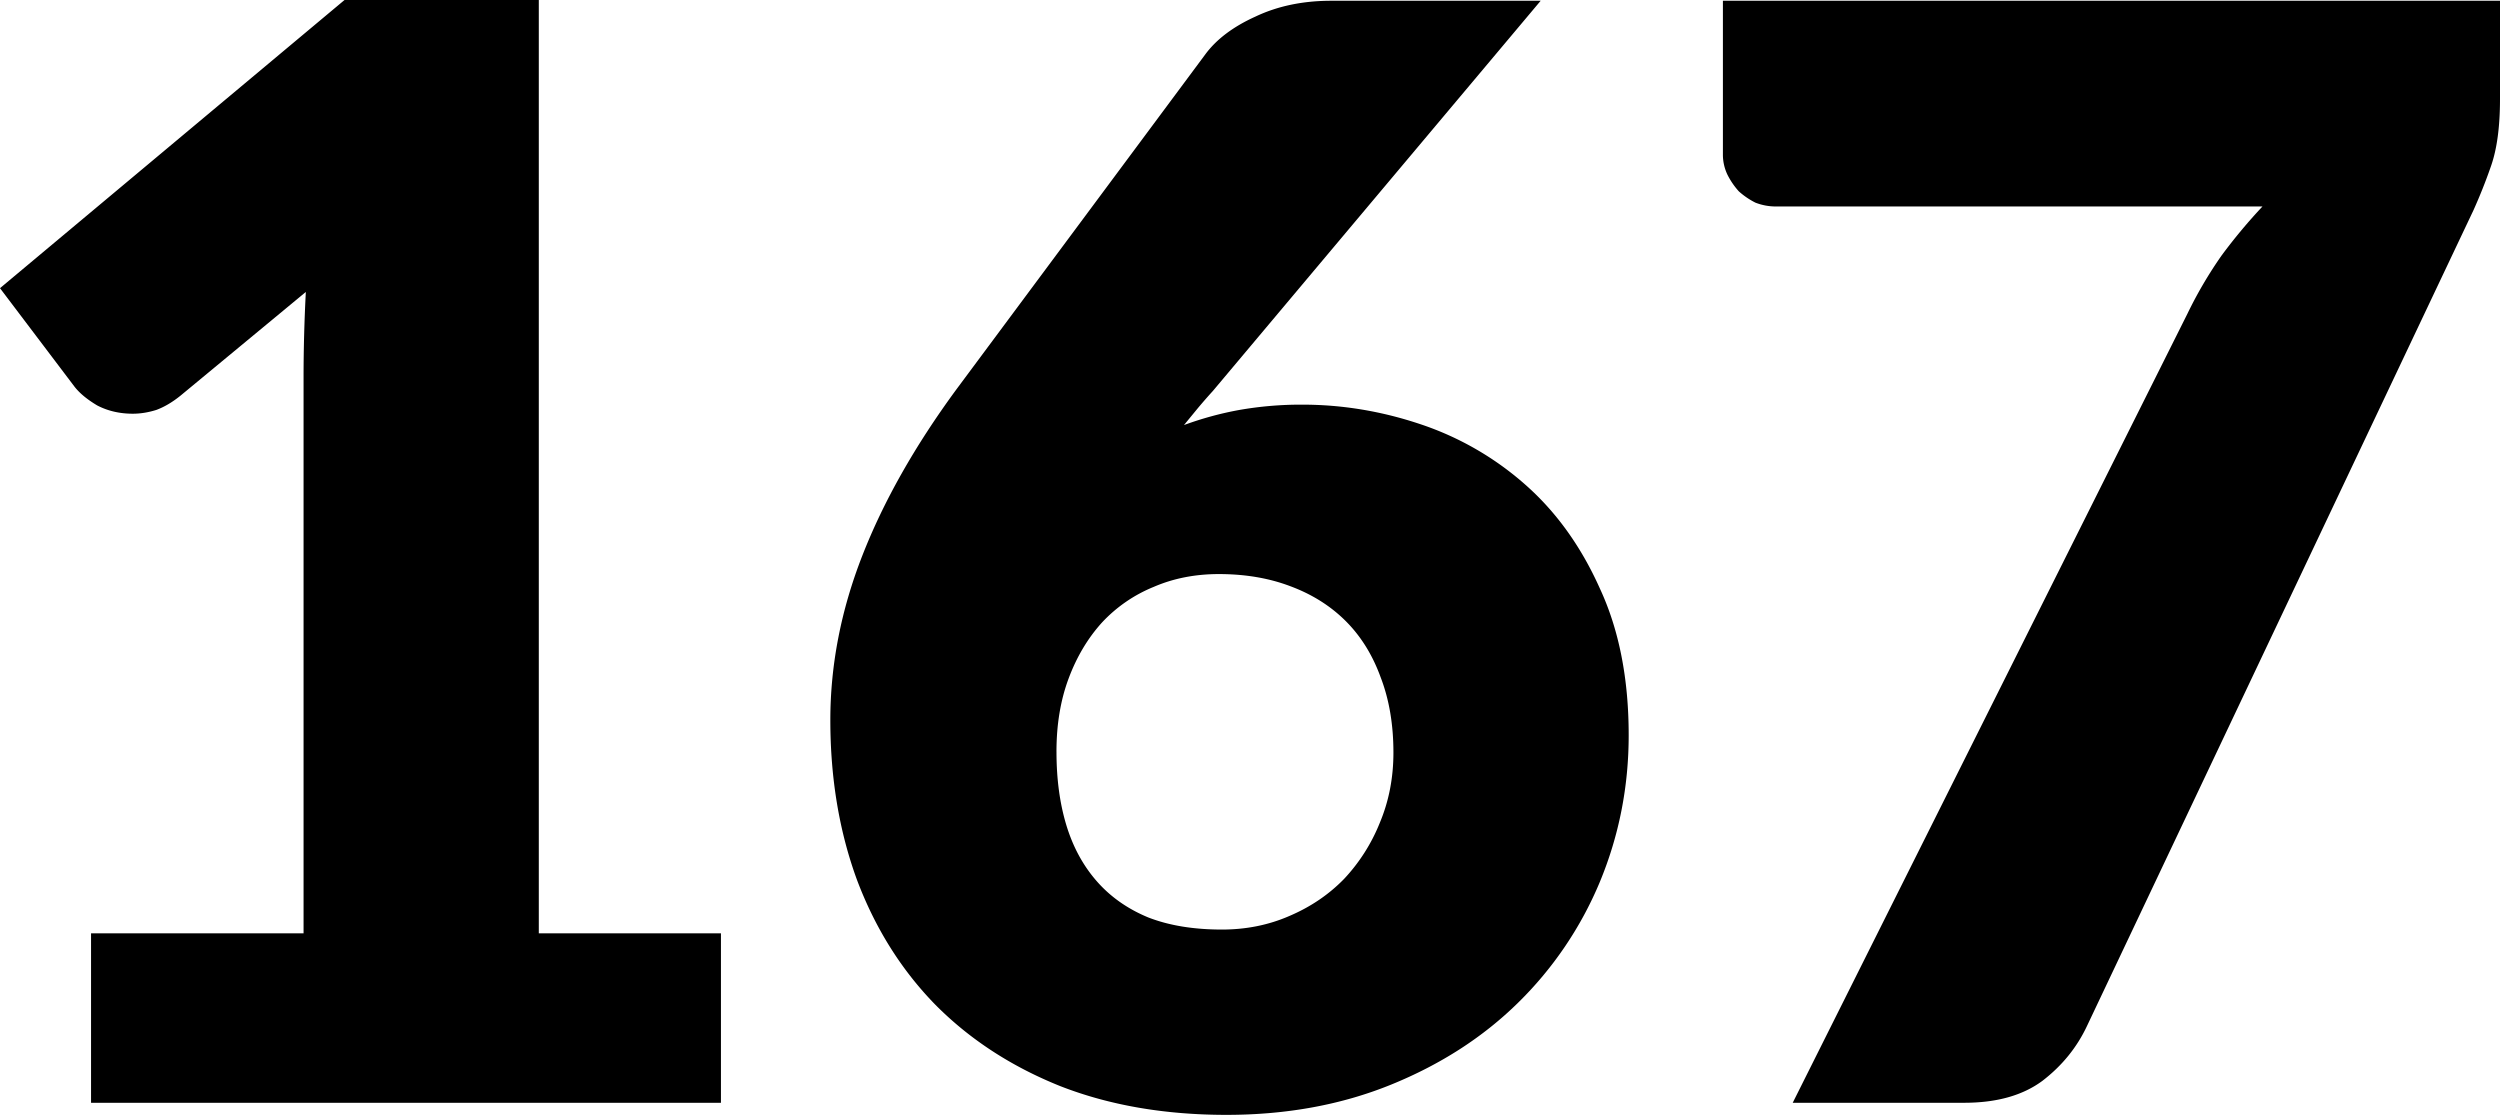 <svg xmlns="http://www.w3.org/2000/svg" version="1.1" viewBox="0 0 148 66">
  <path
    d="M5.391 55.254h12.58v-32.91c0-1.613.044-3.3.134-5.06l-7.413 6.134c-.479.388-.958.672-1.437.85-.48.15-.944.224-1.393.224-.779 0-1.483-.164-2.111-.492-.6-.358-1.049-.731-1.348-1.12L0 17.06 20.396 0h11.501v55.254H42.68v10.03H5.39v-10.03ZM77.1 23.955c2.366 0 4.702.388 7.008 1.164a17.92 17.92 0 0 1 6.2 3.582c1.827 1.612 3.295 3.657 4.403 6.135 1.138 2.448 1.707 5.343 1.707 8.686 0 3.045-.569 5.94-1.707 8.687a21.697 21.697 0 0 1-4.852 7.164c-2.067 2.03-4.568 3.642-7.503 4.836C79.421 65.403 76.171 66 72.607 66c-3.654 0-6.933-.567-9.838-1.701-2.906-1.165-5.377-2.777-7.413-4.836-2.007-2.06-3.55-4.523-4.628-7.388-1.048-2.866-1.572-6.015-1.572-9.448 0-3.254.629-6.493 1.887-9.717 1.258-3.223 3.115-6.507 5.57-9.85L71.35 3.224c.66-.896 1.648-1.642 2.965-2.239 1.318-.627 2.816-.94 4.493-.94h12.4L71.799 23.149c-.3.329-.6.672-.899 1.03l-.809.985a19.639 19.639 0 0 1 3.28-.895 21.166 21.166 0 0 1 3.729-.314ZM62.544 44.508c0 1.611.195 3.06.584 4.343.39 1.283.988 2.388 1.797 3.313.809.926 1.827 1.642 3.055 2.15 1.228.477 2.68.716 4.358.716 1.437 0 2.77-.269 3.998-.806 1.258-.537 2.336-1.269 3.235-2.194a10.62 10.62 0 0 0 2.111-3.314c.54-1.283.809-2.671.809-4.164 0-1.671-.255-3.164-.764-4.477-.479-1.314-1.168-2.418-2.066-3.314-.899-.895-1.992-1.582-3.28-2.06-1.258-.477-2.665-.716-4.223-.716-1.408 0-2.695.254-3.864.761a8.618 8.618 0 0 0-3.055 2.105c-.838.925-1.497 2.03-1.976 3.313-.48 1.284-.72 2.731-.72 4.343ZM148 .045v5.82c0 1.642-.18 2.97-.539 3.986a31.416 31.416 0 0 1-1.033 2.597L123.56 60.716c-.599 1.284-1.482 2.374-2.65 3.27-1.168.865-2.711 1.298-4.628 1.298h-10.153l23.362-46.702a24.85 24.85 0 0 1 2.021-3.448 32.206 32.206 0 0 1 2.426-2.91h-28.797c-.42 0-.824-.075-1.213-.224a4.441 4.441 0 0 1-.989-.672 4.452 4.452 0 0 1-.674-.985 2.76 2.76 0 0 1-.269-1.164V.045H148Z"/>
</svg>
